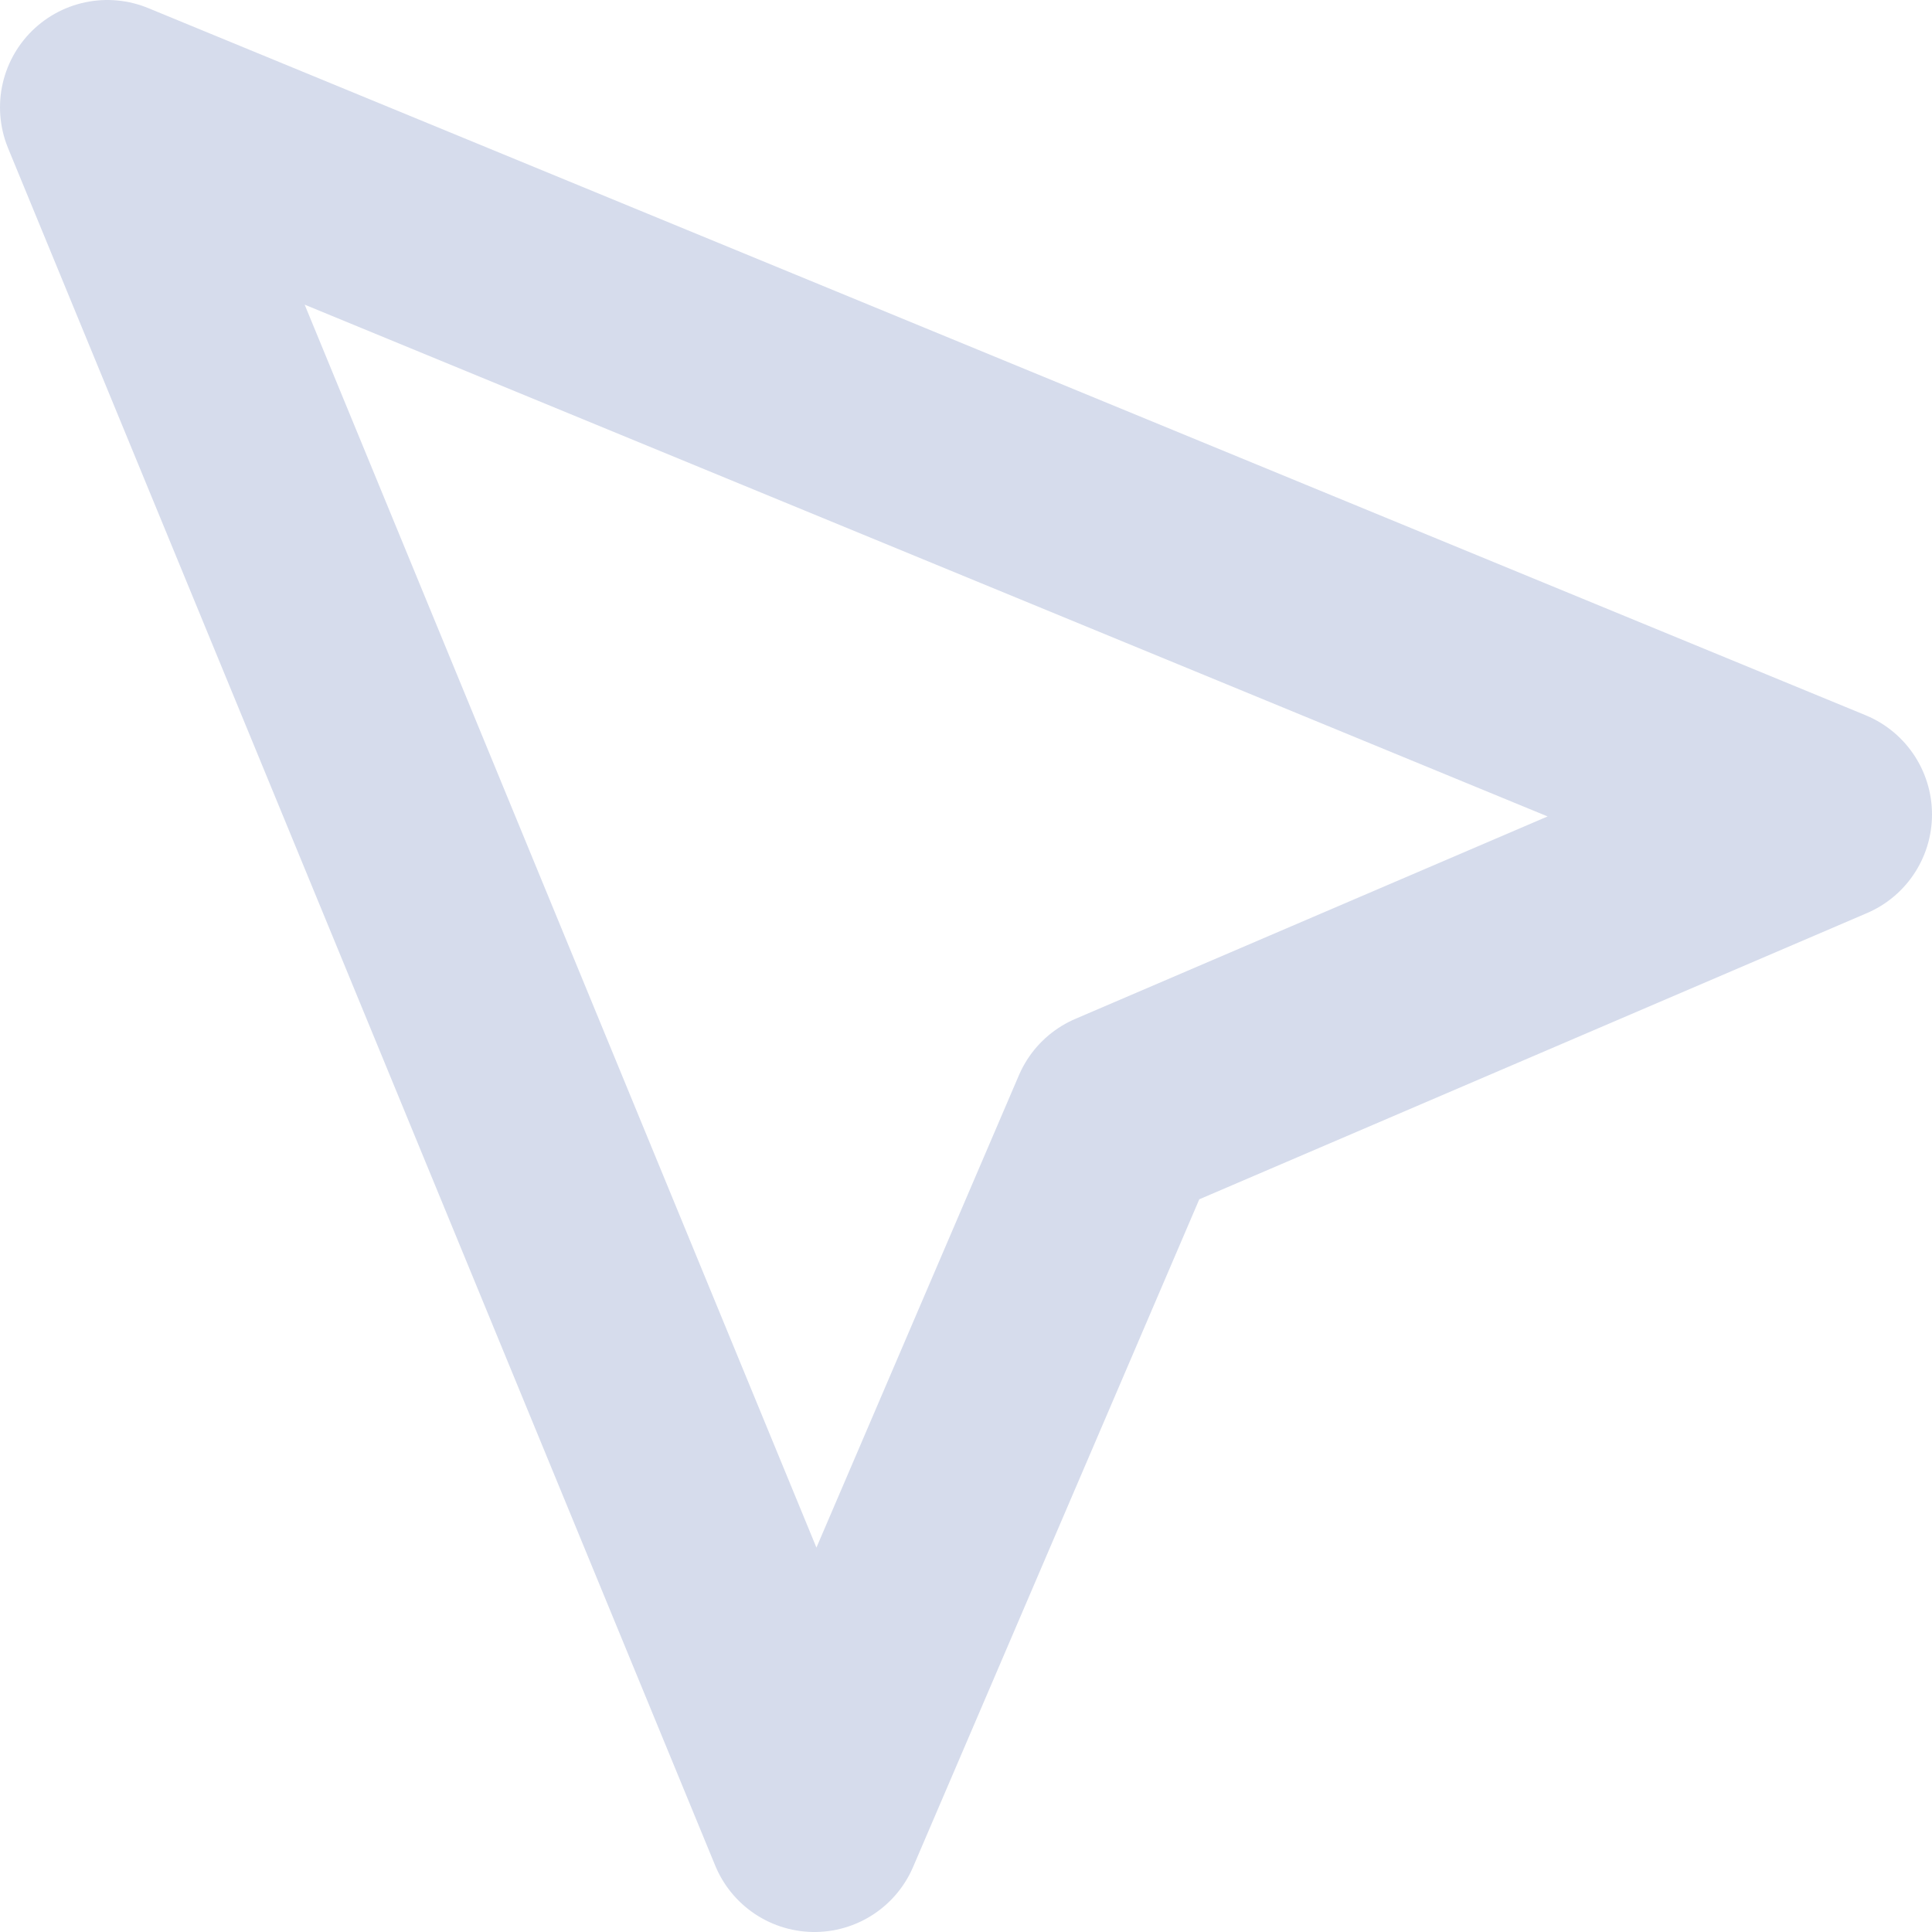<svg width="18" height="18" viewBox="0 0 18 18" fill="none" xmlns="http://www.w3.org/2000/svg">
<path id="shape" d="M1 1L17 7.588L10.412 10.412L7.588 17L1 1Z" stroke="#D6DCEC" stroke-width="2" stroke-linejoin="round"/>
</svg>
